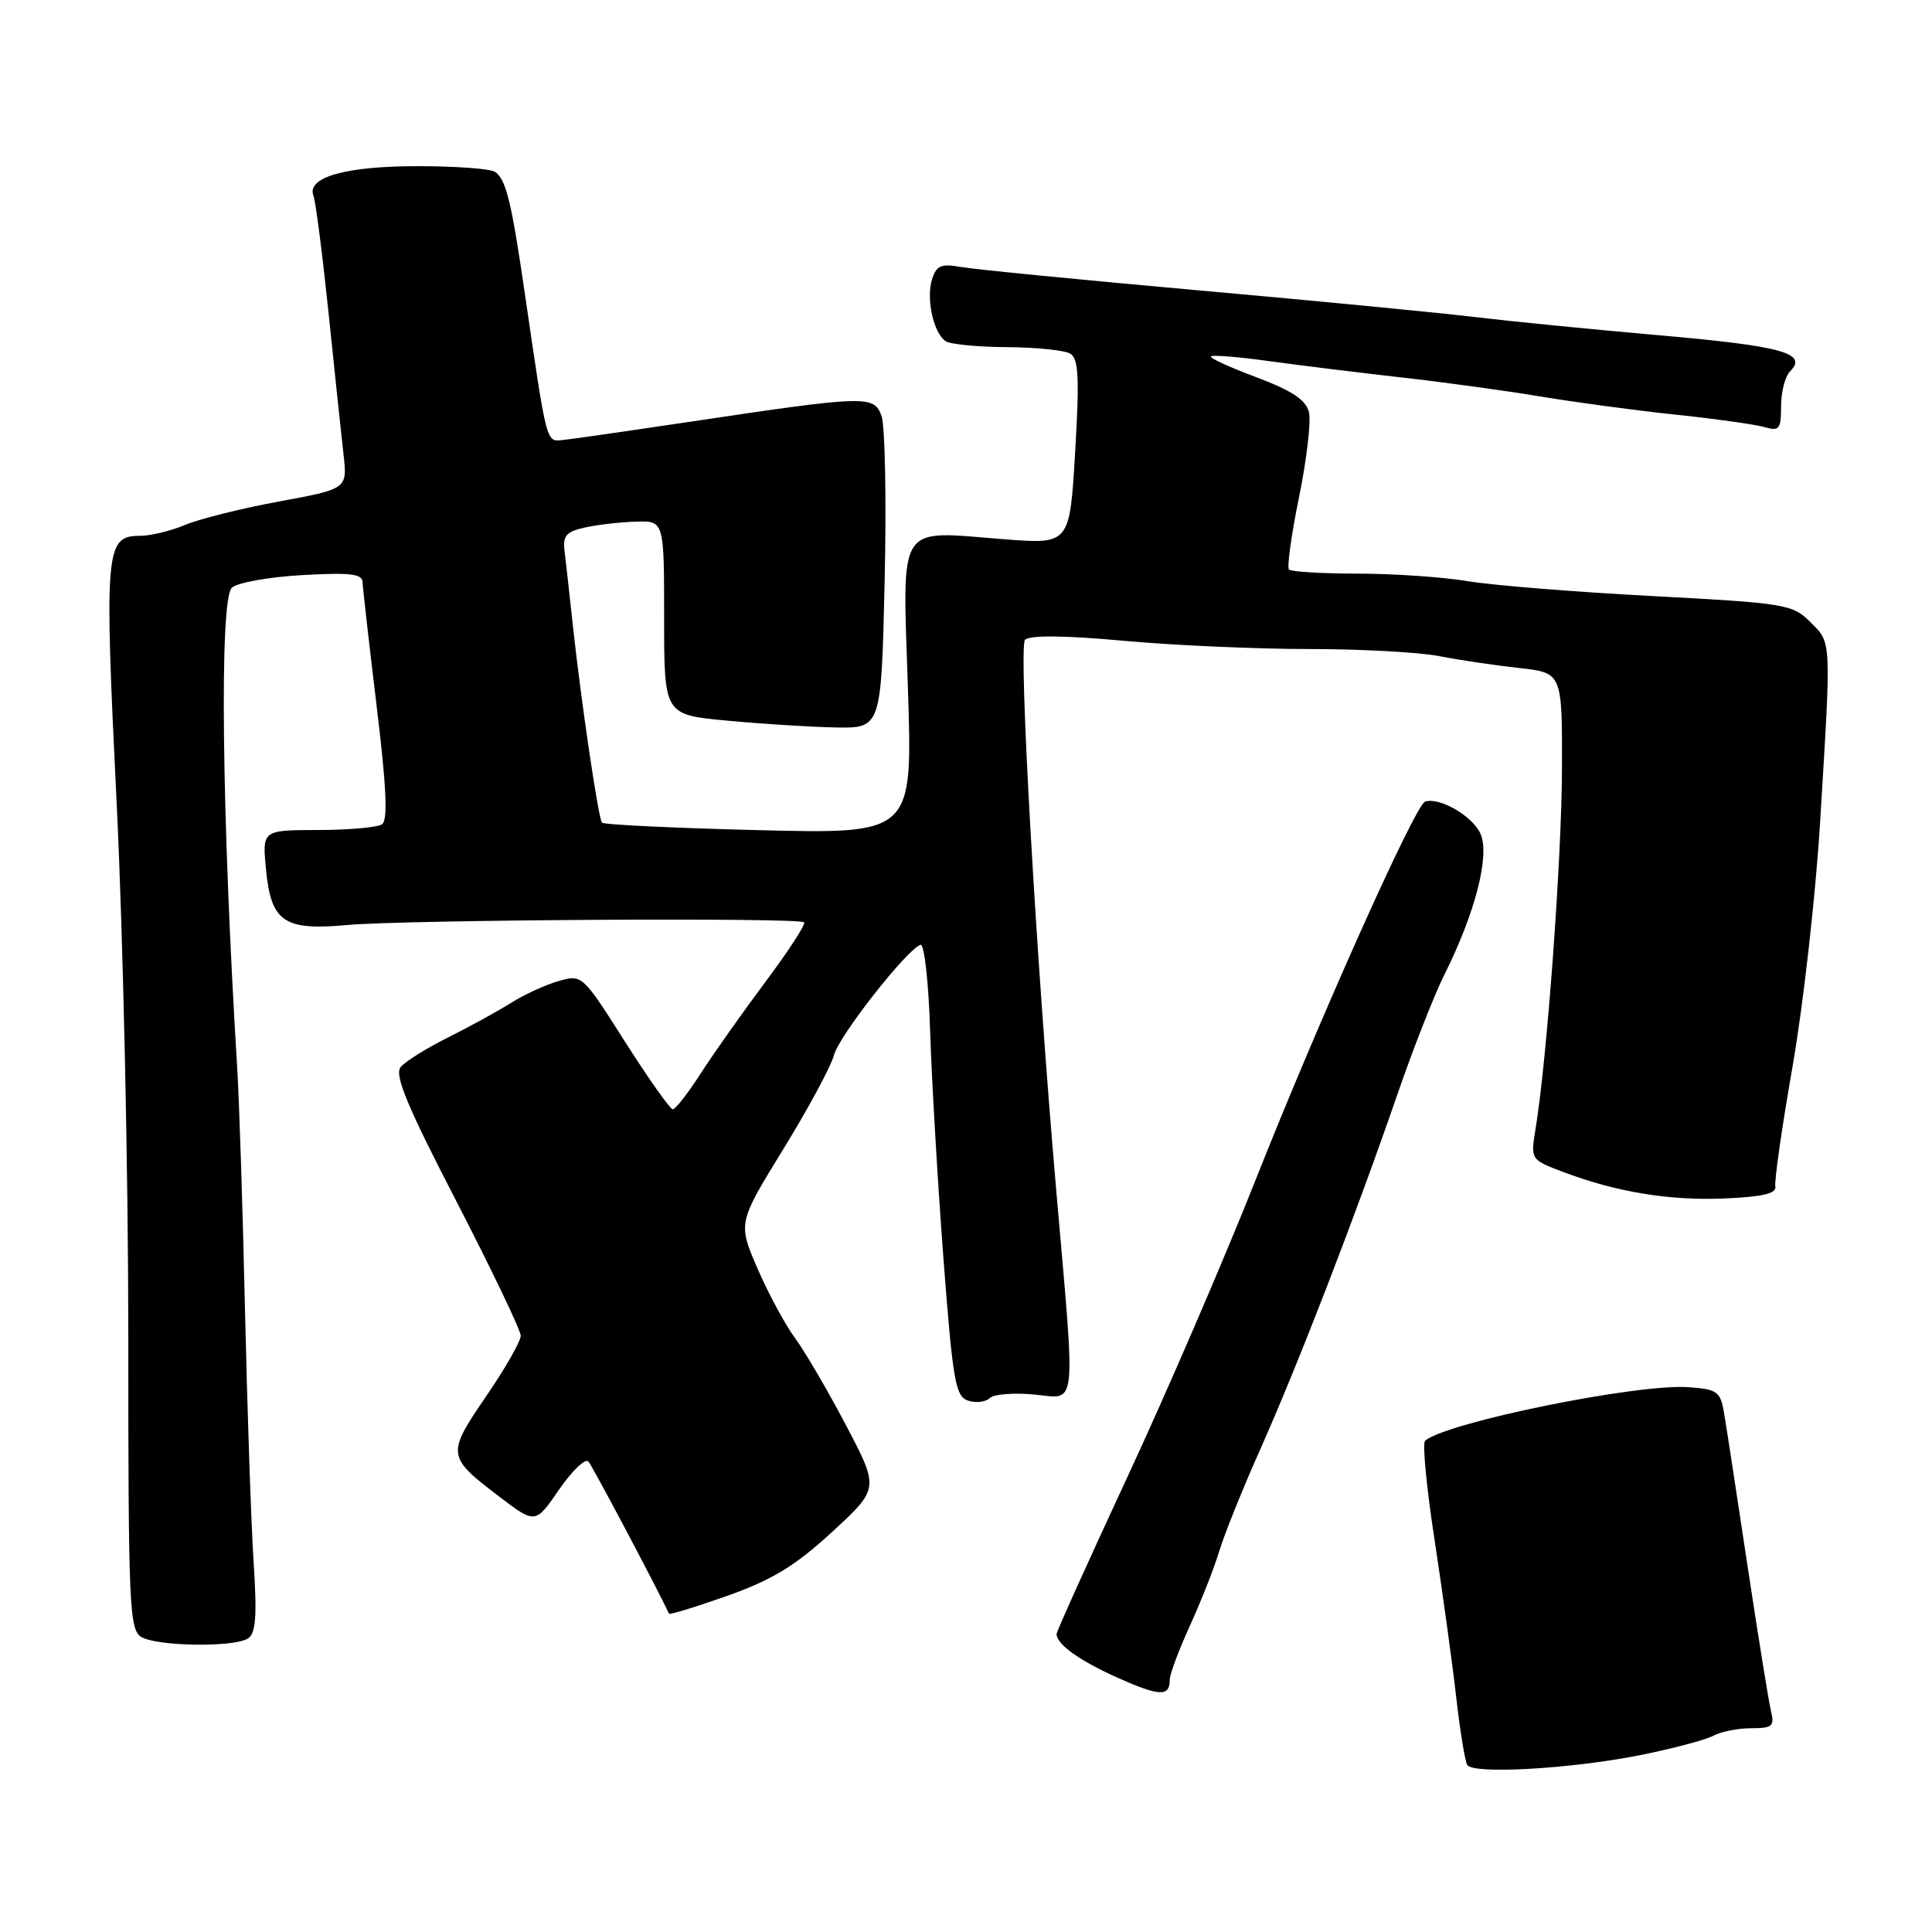 <?xml version="1.0" encoding="UTF-8" standalone="no"?>
<!DOCTYPE svg PUBLIC "-//W3C//DTD SVG 1.1//EN" "http://www.w3.org/Graphics/SVG/1.1/DTD/svg11.dtd" >
<svg xmlns="http://www.w3.org/2000/svg" xmlns:xlink="http://www.w3.org/1999/xlink" version="1.1" viewBox="0 0 256 256">
 <g >
 <path fill="currentColor"
d=" M 217.30 232.57 C 221.60 231.71 225.95 230.56 226.99 230.01 C 228.02 229.45 230.30 229.00 232.04 229.00 C 234.83 229.00 235.15 228.73 234.67 226.75 C 234.37 225.51 232.97 216.85 231.56 207.50 C 230.15 198.15 228.76 189.06 228.46 187.31 C 227.97 184.37 227.59 184.09 223.72 183.81 C 216.96 183.32 191.62 188.48 188.83 190.91 C 188.46 191.24 189.02 197.12 190.08 204.00 C 191.13 210.88 192.42 220.21 192.94 224.75 C 193.45 229.28 194.12 233.39 194.42 233.87 C 195.20 235.13 208.14 234.39 217.30 232.57 Z  M 155.00 222.57 C 155.00 221.84 156.21 218.61 157.69 215.37 C 159.16 212.14 160.91 207.70 161.57 205.50 C 162.23 203.30 164.68 197.22 167.01 192.00 C 171.99 180.82 179.64 161.04 185.07 145.27 C 187.20 139.09 190.02 131.89 191.33 129.27 C 195.50 120.94 197.46 113.30 196.16 110.45 C 195.09 108.10 190.73 105.59 188.83 106.22 C 187.52 106.66 174.81 135.03 166.31 156.50 C 162.17 166.95 154.56 184.59 149.39 195.70 C 144.23 206.81 140.00 216.18 140.00 216.52 C 140.00 217.88 143.07 220.07 148.16 222.34 C 153.66 224.79 155.00 224.84 155.00 222.57 Z  M 32.85 217.11 C 33.91 216.44 34.07 214.18 33.60 206.88 C 33.27 201.72 32.76 186.70 32.46 173.50 C 32.17 160.30 31.70 145.90 31.43 141.50 C 29.38 108.07 29.06 79.54 30.71 77.89 C 31.38 77.22 35.54 76.46 39.96 76.21 C 46.34 75.84 48.01 76.03 48.04 77.12 C 48.07 77.88 48.90 85.25 49.90 93.50 C 51.22 104.36 51.41 108.70 50.61 109.23 C 50.00 109.64 46.18 109.98 42.12 109.98 C 34.75 110.00 34.75 110.00 35.24 115.17 C 35.92 122.18 37.60 123.33 46.00 122.57 C 53.66 121.87 105.90 121.56 106.55 122.21 C 106.79 122.46 104.49 126.00 101.44 130.08 C 98.39 134.16 94.52 139.64 92.84 142.25 C 91.16 144.86 89.50 146.99 89.15 146.99 C 88.79 146.98 85.95 142.95 82.82 138.04 C 77.17 129.14 77.13 129.10 74.00 130.00 C 72.27 130.50 69.42 131.80 67.68 132.91 C 65.93 134.01 62.18 136.06 59.35 137.48 C 56.52 138.89 53.70 140.65 53.09 141.39 C 52.23 142.43 53.93 146.53 60.49 159.21 C 65.17 168.28 69.00 176.28 69.00 177.00 C 69.00 177.72 66.93 181.35 64.39 185.05 C 59.15 192.73 59.19 193.01 66.22 198.36 C 70.94 201.94 70.94 201.94 74.08 197.38 C 75.81 194.87 77.56 193.20 77.97 193.66 C 78.50 194.27 86.75 209.82 88.65 213.82 C 88.73 213.99 92.23 212.92 96.41 211.44 C 102.34 209.33 105.39 207.47 110.26 202.99 C 116.50 197.24 116.50 197.24 112.11 188.87 C 109.69 184.27 106.65 179.07 105.36 177.32 C 104.06 175.57 101.82 171.42 100.38 168.10 C 97.77 162.06 97.77 162.06 103.82 152.22 C 107.15 146.80 110.16 141.21 110.51 139.80 C 111.14 137.30 120.14 125.82 121.97 125.19 C 122.47 125.01 123.05 130.19 123.25 136.69 C 123.46 143.18 124.25 156.71 125.01 166.75 C 126.26 183.11 126.60 185.05 128.30 185.60 C 129.35 185.93 130.63 185.77 131.15 185.25 C 131.67 184.73 134.36 184.52 137.13 184.79 C 142.76 185.33 142.54 187.37 139.98 158.00 C 137.27 126.90 134.93 85.67 135.82 84.78 C 136.45 84.15 141.02 84.19 148.82 84.90 C 155.43 85.51 166.48 86.00 173.37 86.00 C 180.26 86.00 188.06 86.42 190.70 86.94 C 193.34 87.46 198.09 88.16 201.25 88.51 C 207.00 89.14 207.00 89.14 206.97 101.82 C 206.94 113.66 204.99 140.33 203.47 149.58 C 202.80 153.65 202.80 153.65 207.15 155.30 C 214.22 157.97 221.24 159.12 228.59 158.80 C 233.59 158.58 235.43 158.14 235.24 157.21 C 235.09 156.50 236.13 149.30 237.54 141.21 C 238.95 133.12 240.58 118.62 241.17 109.00 C 242.67 84.44 242.71 85.25 239.88 82.43 C 237.52 80.07 236.61 79.92 218.96 78.98 C 208.81 78.45 197.80 77.56 194.50 77.01 C 191.20 76.46 184.64 76.01 179.92 76.01 C 175.20 76.00 171.09 75.76 170.80 75.47 C 170.51 75.18 171.11 70.86 172.13 65.87 C 173.15 60.89 173.74 55.81 173.44 54.60 C 173.03 52.98 171.17 51.75 166.48 49.99 C 162.95 48.67 160.24 47.43 160.45 47.22 C 160.66 47.01 164.13 47.29 168.16 47.85 C 172.20 48.41 180.00 49.37 185.50 49.99 C 191.00 50.60 199.32 51.74 204.00 52.52 C 208.68 53.30 216.78 54.39 222.00 54.94 C 227.22 55.49 232.51 56.23 233.75 56.58 C 235.77 57.17 236.00 56.89 236.00 53.82 C 236.00 51.94 236.54 49.86 237.20 49.20 C 239.60 46.80 236.14 45.85 219.89 44.43 C 210.88 43.64 199.91 42.55 195.50 42.02 C 191.10 41.48 174.68 39.89 159.00 38.49 C 143.32 37.09 129.08 35.69 127.35 35.38 C 124.73 34.91 124.08 35.18 123.51 36.98 C 122.68 39.58 123.70 44.19 125.33 45.22 C 125.97 45.63 129.65 45.98 133.50 46.00 C 137.35 46.02 141.11 46.41 141.85 46.88 C 142.92 47.56 143.04 50.20 142.46 59.93 C 141.74 72.13 141.74 72.13 133.02 71.45 C 118.68 70.33 119.58 68.90 120.31 91.37 C 120.93 110.50 120.93 110.50 100.54 110.00 C 89.33 109.72 79.98 109.28 79.76 109.00 C 79.28 108.38 77.02 93.12 75.92 83.00 C 75.48 78.88 74.97 74.39 74.81 73.03 C 74.55 70.99 75.03 70.44 77.50 69.90 C 79.15 69.53 82.19 69.18 84.25 69.12 C 88.00 69.00 88.00 69.00 88.00 81.85 C 88.00 94.70 88.00 94.70 96.25 95.48 C 100.79 95.91 107.26 96.32 110.64 96.39 C 116.77 96.51 116.77 96.51 117.22 77.01 C 117.46 66.28 117.28 56.43 116.81 55.13 C 115.81 52.35 114.91 52.37 91.00 55.95 C 83.03 57.14 75.61 58.21 74.52 58.31 C 72.36 58.52 72.47 58.95 69.56 39.00 C 67.76 26.64 67.05 23.76 65.59 22.77 C 64.99 22.36 60.43 22.02 55.45 22.02 C 45.86 22.00 40.61 23.47 41.53 25.92 C 41.83 26.70 42.72 33.67 43.53 41.42 C 44.33 49.16 45.22 57.59 45.51 60.14 C 46.04 64.78 46.04 64.78 37.02 66.44 C 32.07 67.35 26.45 68.75 24.54 69.55 C 22.63 70.35 19.94 71.00 18.57 71.00 C 13.95 71.00 13.80 72.67 15.46 106.47 C 16.31 123.76 17.00 155.46 17.00 176.90 C 17.00 212.99 17.13 215.98 18.75 216.92 C 20.88 218.16 30.98 218.30 32.85 217.11 Z "/>
</g>
</svg>